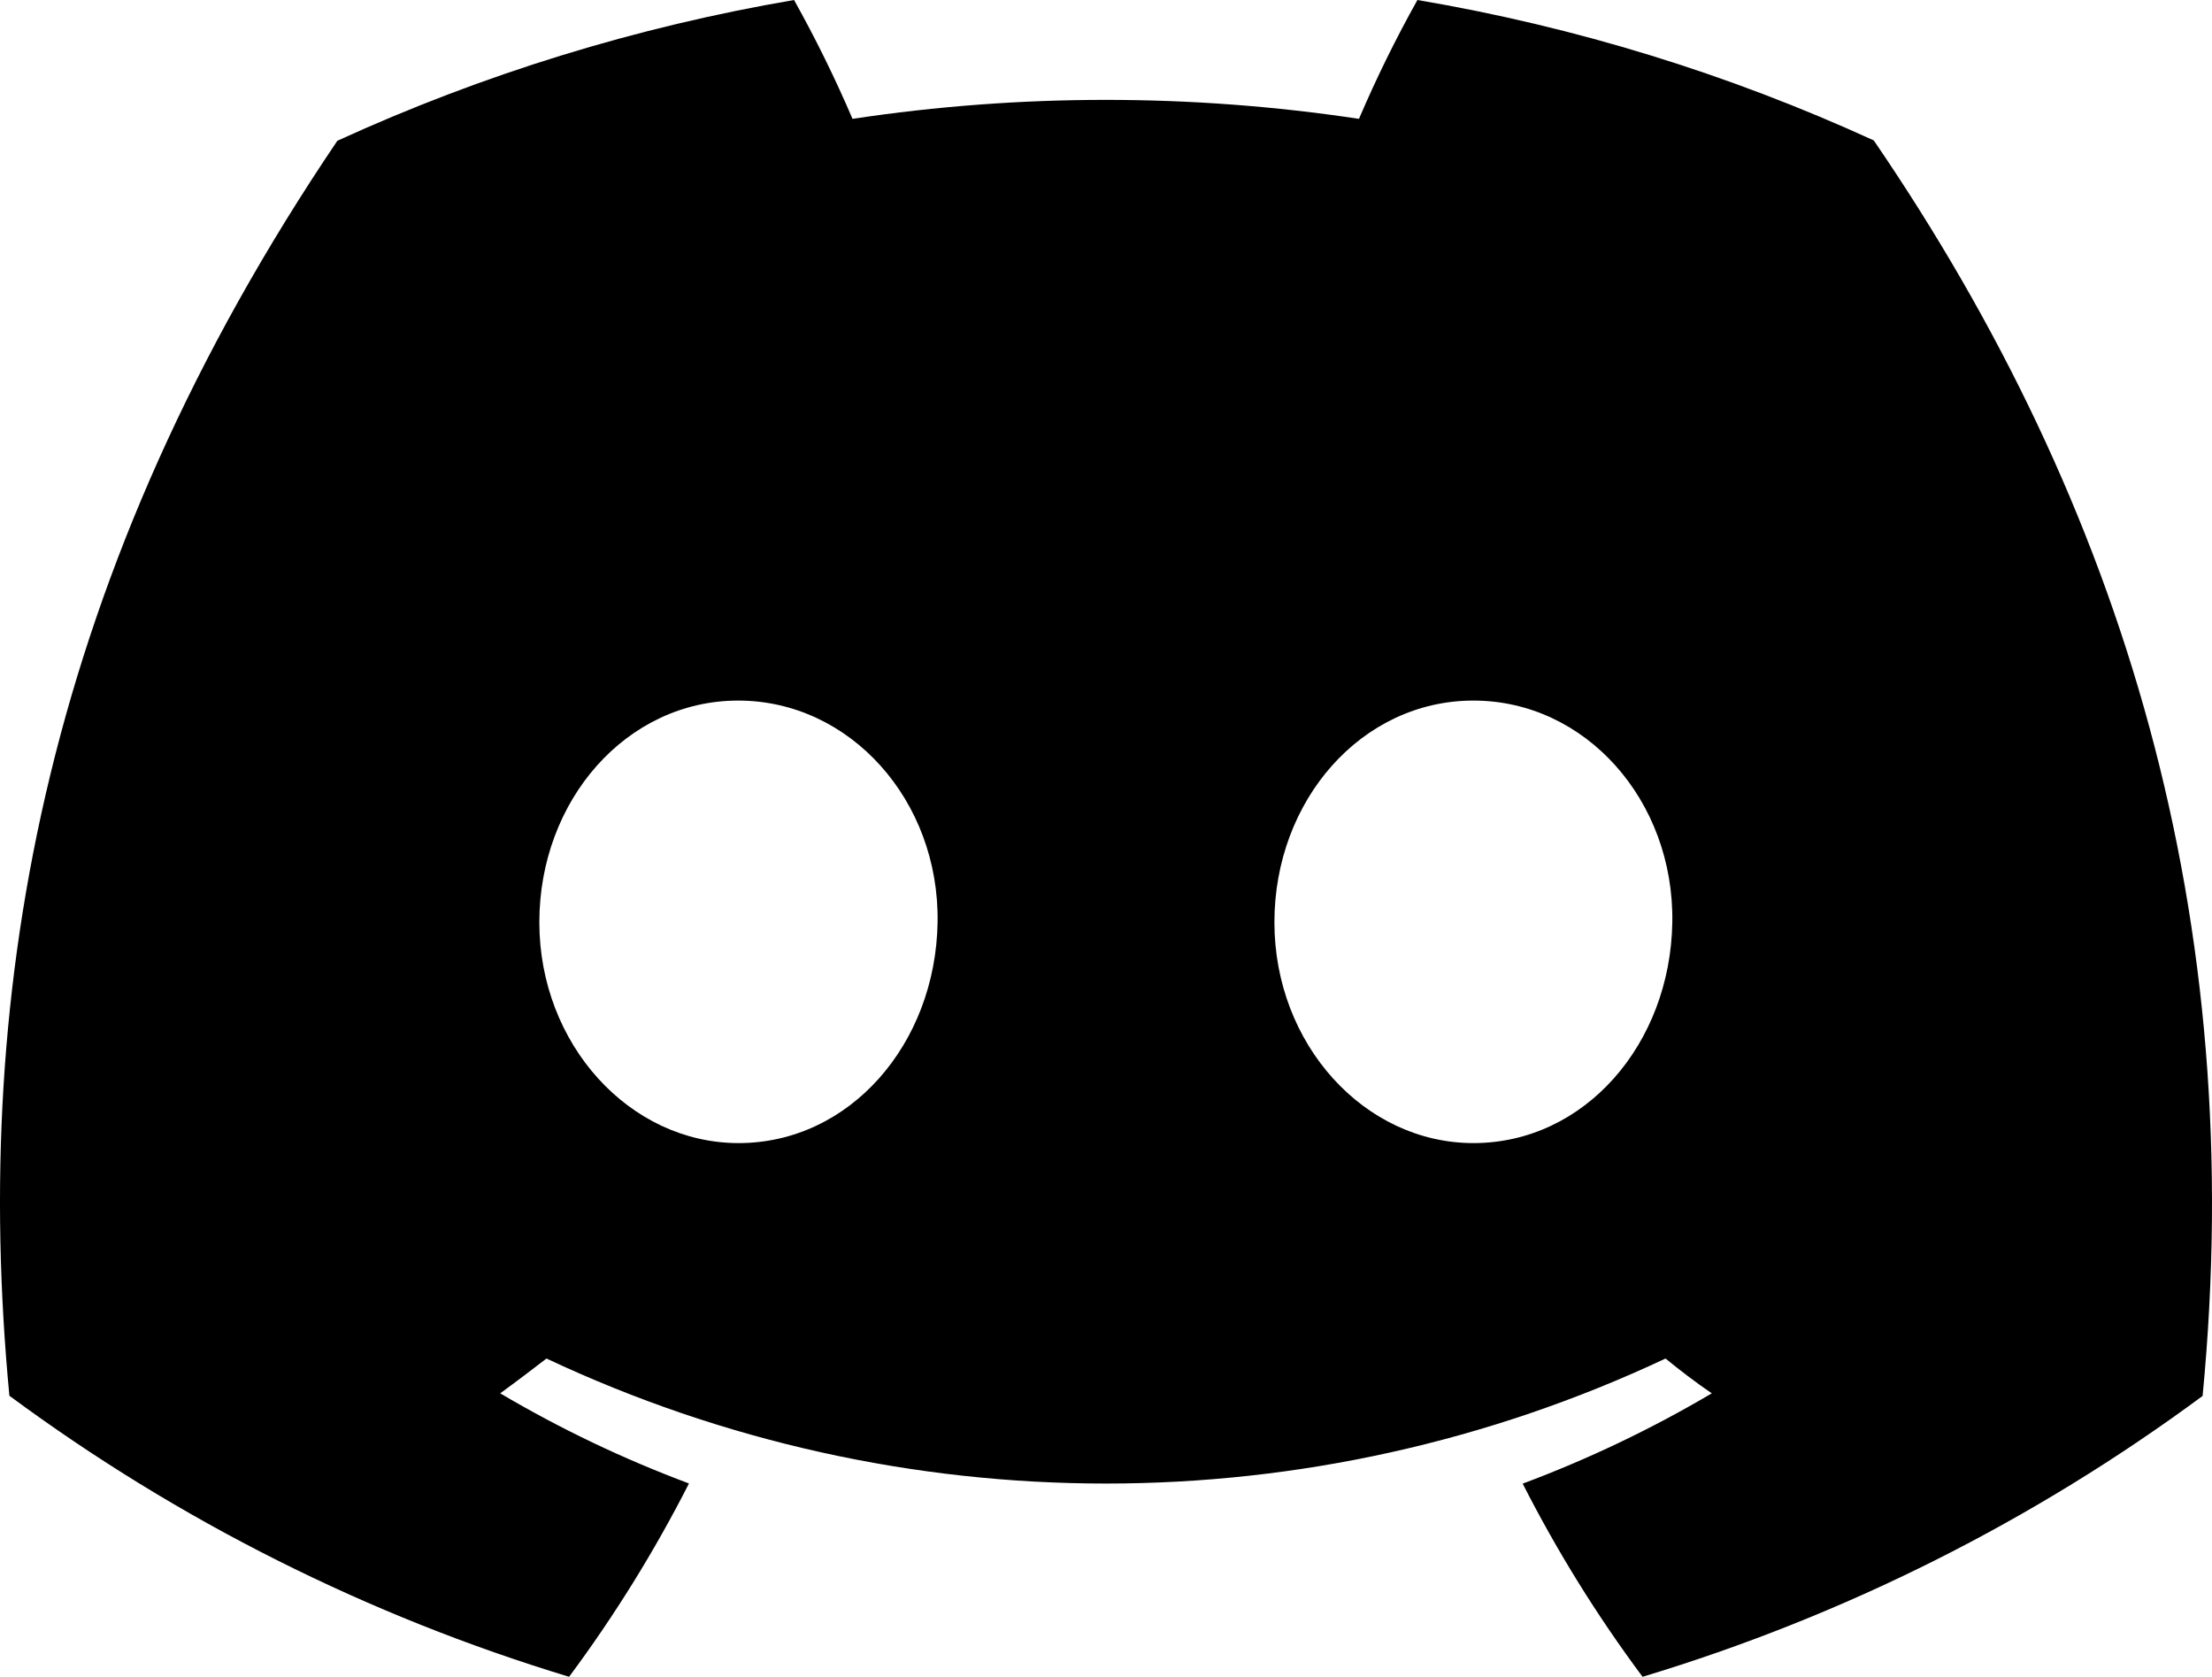 <svg id="eZaNmL0sD9u1" xmlns="http://www.w3.org/2000/svg" xmlns:xlink="http://www.w3.org/1999/xlink" viewBox="0 0 127.14 96.36" shape-rendering="geometricPrecision" text-rendering="geometricPrecision"><path d="M107.7,8.07C99.347,4.246,90.528,1.533,81.47,0c-1.24,2.216-2.361,4.496-3.36,6.83-9.649-1.454-19.461-1.454-29.11,0-.999-2.334-2.121-4.614-3.36-6.83-9.064,1.546-17.888,4.265-26.25,8.09C2.79,32.65,-1.71,56.6,0.54,80.21v0c9.721,7.183,20.602,12.645,32.17,16.15c2.605-3.503,4.91-7.22,6.89-11.11-3.762-1.405-7.392-3.138-10.85-5.18.91-.66,1.8-1.34,2.66-2c20.37,9.58,43.95,9.58,64.32,0c.87.71,1.76,1.39,2.66,2-3.464,2.045-7.102,3.782-10.87,5.19c1.978,3.889,4.283,7.602,6.89,11.1c11.578-3.491,22.467-8.951,32.19-16.14v0c2.64-27.38-4.51-51.11-18.9-72.15ZM42.45,65.69C36.18,65.69,31,60,31,53s5-12.74,11.43-12.74s11.57,5.74,11.46,12.74-5.05,12.69-11.44,12.69Zm42.24,0C78.41,65.69,73.25,60,73.25,53s5-12.74,11.44-12.74s11.54,5.74,11.43,12.74-5.04,12.69-11.43,12.69Z"/></svg>
